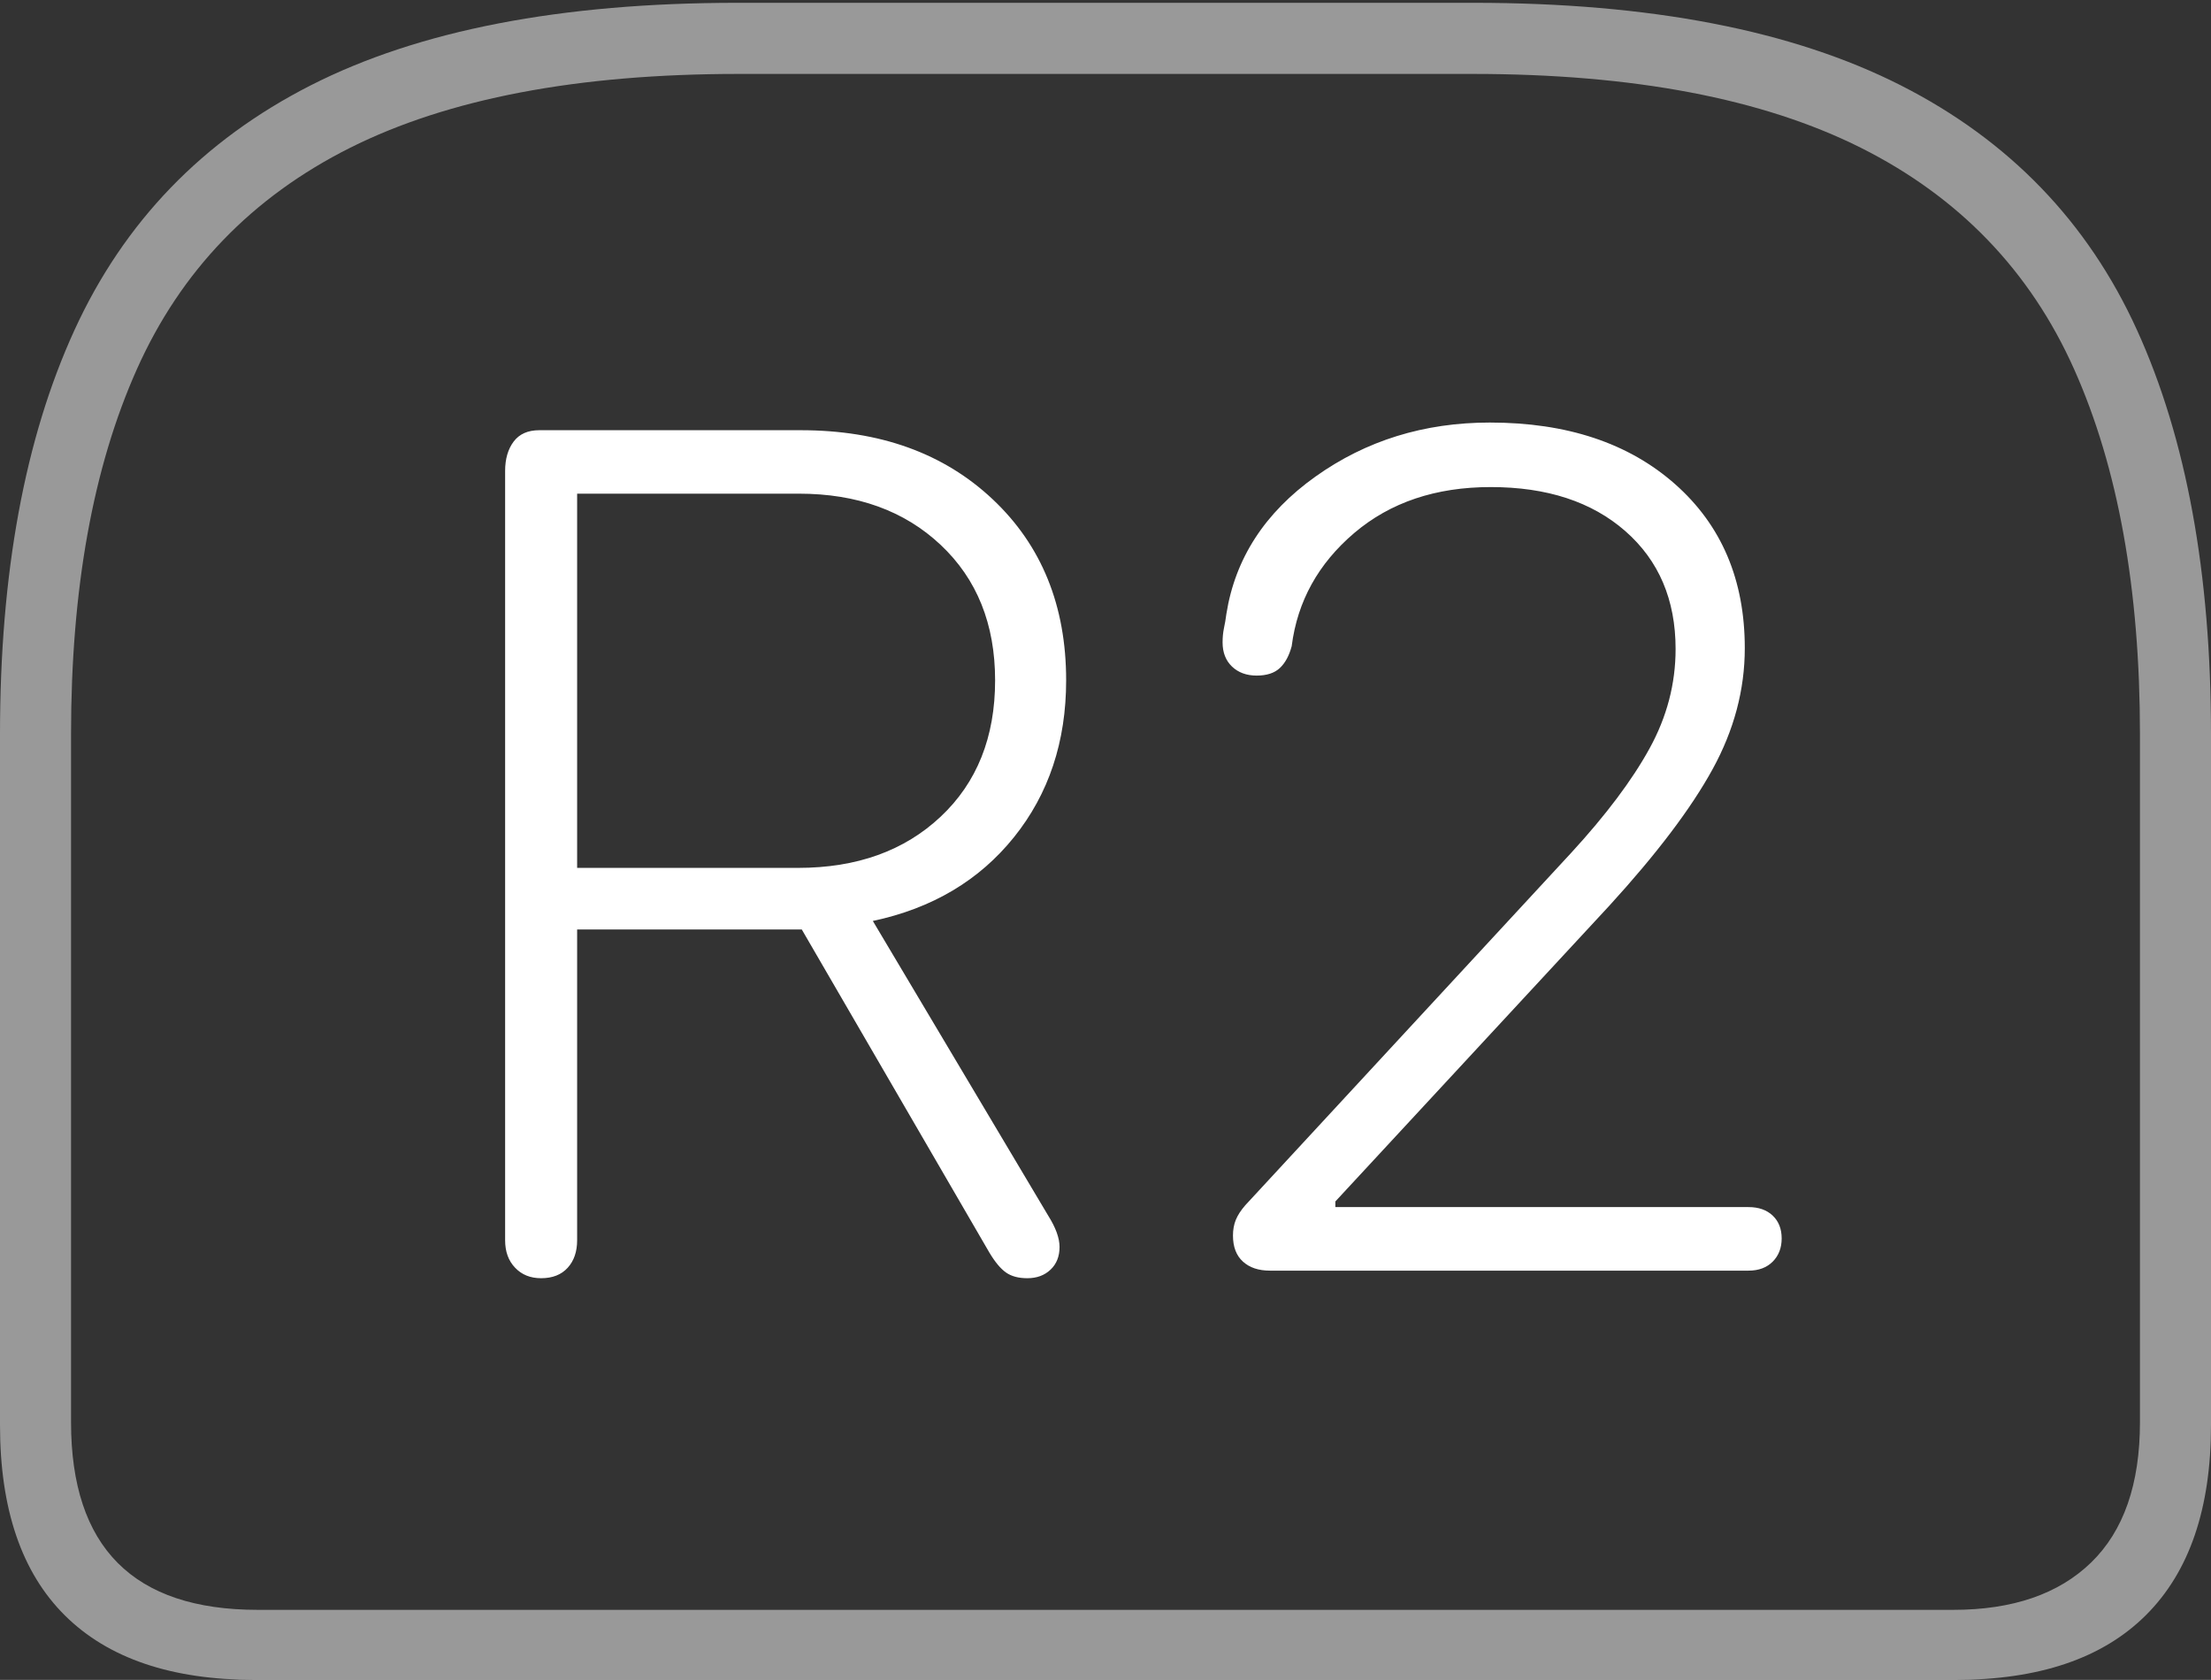 <?xml version="1.0" encoding="UTF-8"?>
<!--Generator: Apple Native CoreSVG 175-->
<!DOCTYPE svg
PUBLIC "-//W3C//DTD SVG 1.1//EN"
       "http://www.w3.org/Graphics/SVG/1.1/DTD/svg11.dtd">
<svg version="1.1" xmlns="http://www.w3.org/2000/svg" xmlns:xlink="http://www.w3.org/1999/xlink" width="22.783" height="17.314">
 <rect width="100%" height="100%" fill="#333333" stroke="none"/>
 <g>
  <rect height="17.314" opacity="0" width="22.783" x="0" y="0"/>
  <path d="M7.598 0.029Q4.873 0.029 3.203 0.879Q1.533 1.729 0.767 3.403Q0 5.078 0 7.568L0 14.688Q0 15.986 0.669 16.65Q1.338 17.314 2.627 17.314L20.146 17.314Q21.445 17.314 22.114 16.645Q22.783 15.977 22.783 14.688L22.783 7.568Q22.783 5.078 22.021 3.403Q21.26 1.729 19.585 0.879Q17.91 0.029 15.185 0.029ZM7.607 0.762L15.176 0.762Q17.656 0.762 19.175 1.523Q20.693 2.285 21.372 3.804Q22.051 5.322 22.051 7.568L22.051 14.658Q22.051 15.615 21.548 16.104Q21.045 16.592 20.127 16.592L2.656 16.592Q0.732 16.592 0.732 14.658L0.732 7.568Q0.732 5.322 1.411 3.804Q2.09 2.285 3.608 1.523Q5.127 0.762 7.607 0.762Z" fill="rgba(255,255,255,0.5)"/>
  <path d="M5.576 13.174Q5.752 13.174 5.85 13.066Q5.947 12.959 5.947 12.783L5.947 9.58L8.262 9.58L10.195 12.91Q10.283 13.057 10.366 13.115Q10.449 13.174 10.586 13.174Q10.732 13.174 10.825 13.086Q10.918 12.998 10.918 12.852Q10.918 12.715 10.801 12.529L8.994 9.492Q9.912 9.297 10.449 8.628Q10.986 7.959 10.986 7.012Q10.986 5.859 10.229 5.146Q9.473 4.434 8.252 4.434L5.557 4.434Q5.381 4.434 5.293 4.551Q5.205 4.668 5.205 4.854L5.205 12.783Q5.205 12.959 5.308 13.066Q5.41 13.174 5.576 13.174ZM5.947 8.945L5.947 5.088L8.232 5.088Q9.131 5.088 9.692 5.615Q10.254 6.143 10.254 7.012Q10.254 7.891 9.692 8.418Q9.131 8.945 8.223 8.945ZM13.086 13.096L18.018 13.096Q18.174 13.096 18.267 13.003Q18.359 12.91 18.359 12.764Q18.359 12.617 18.267 12.529Q18.174 12.441 18.018 12.441L13.76 12.441L13.76 12.383L16.582 9.336Q17.314 8.535 17.646 7.93Q17.979 7.324 17.979 6.68Q17.979 5.625 17.261 4.99Q16.543 4.355 15.352 4.355Q14.336 4.355 13.555 4.912Q12.773 5.469 12.637 6.328Q12.627 6.406 12.612 6.475Q12.598 6.543 12.598 6.621Q12.598 6.777 12.695 6.87Q12.793 6.963 12.949 6.963Q13.105 6.963 13.188 6.885Q13.271 6.807 13.31 6.66Q13.398 5.967 13.955 5.493Q14.512 5.02 15.361 5.02Q16.23 5.02 16.748 5.474Q17.266 5.928 17.266 6.689Q17.266 7.227 16.997 7.715Q16.729 8.203 16.191 8.789L12.832 12.422Q12.764 12.5 12.734 12.573Q12.705 12.646 12.705 12.734Q12.705 12.91 12.808 13.003Q12.91 13.096 13.086 13.096Z" fill="#ffffff"/>
 </g>
</svg>
